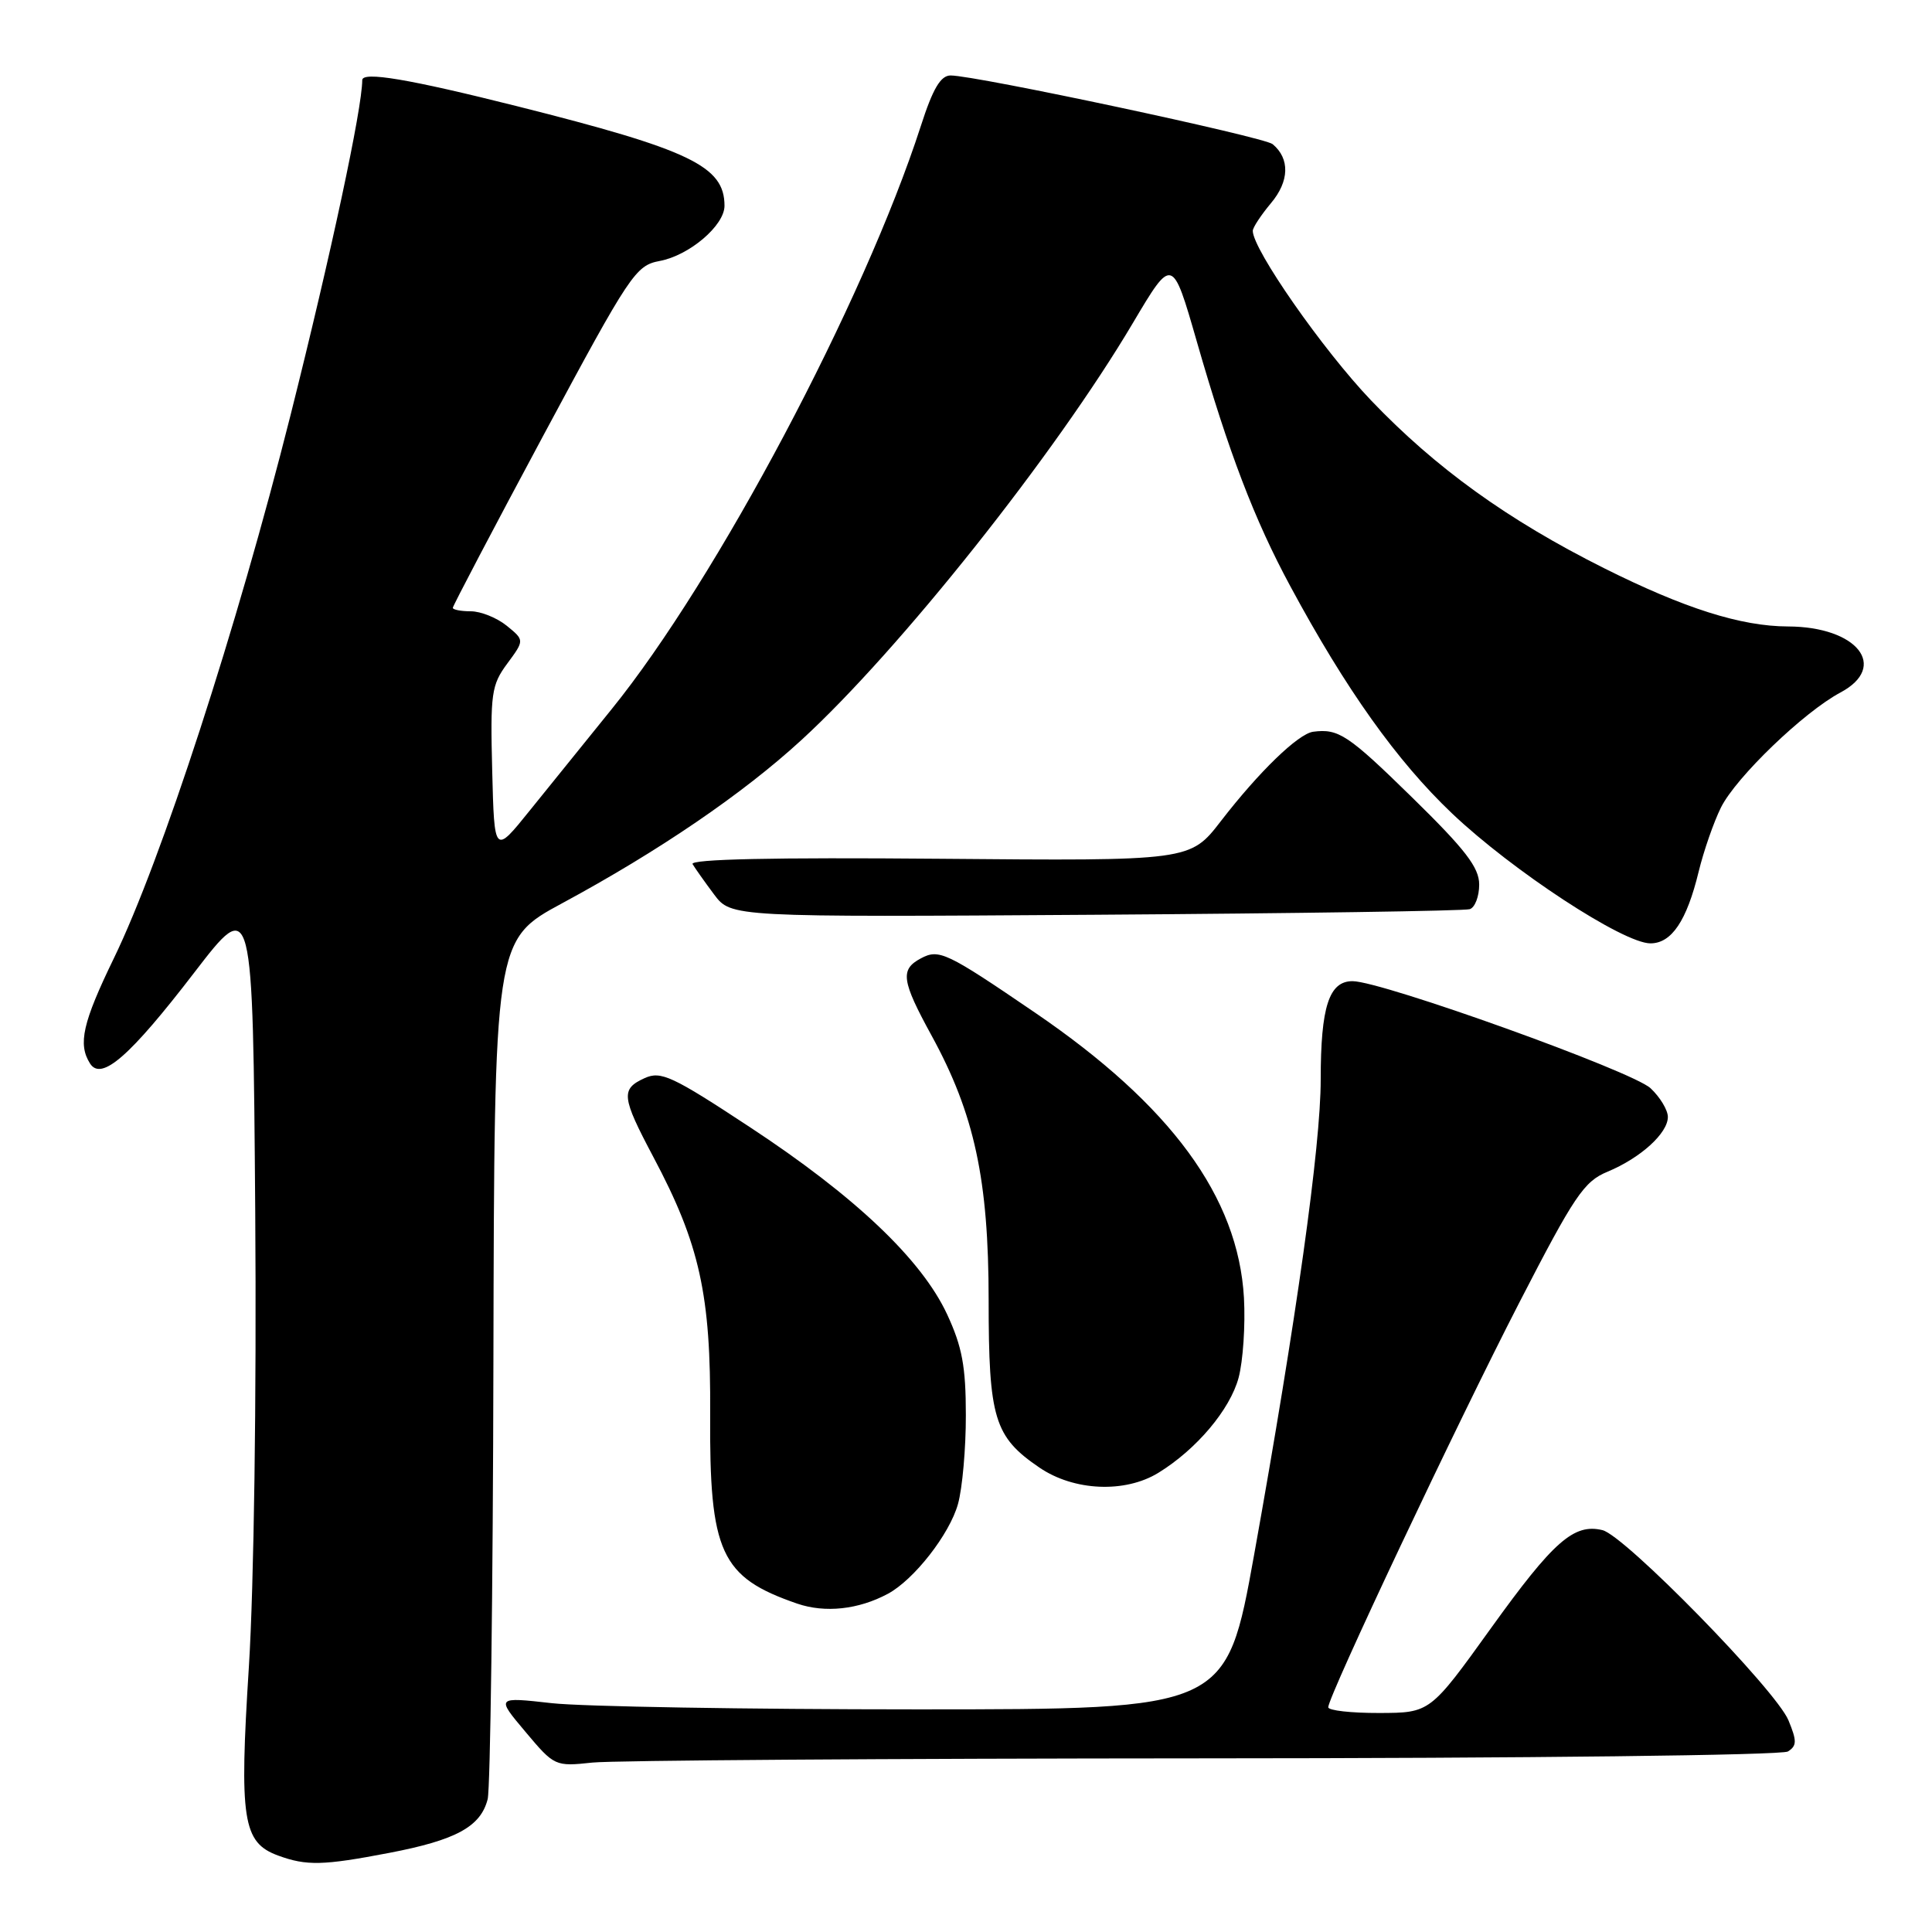 <?xml version="1.0" encoding="UTF-8" standalone="no"?>
<!DOCTYPE svg PUBLIC "-//W3C//DTD SVG 1.1//EN" "http://www.w3.org/Graphics/SVG/1.1/DTD/svg11.dtd" >
<svg xmlns="http://www.w3.org/2000/svg" xmlns:xlink="http://www.w3.org/1999/xlink" version="1.1" viewBox="0 0 256 256">
 <g >
 <path fill="currentColor"
d=" M 51.56 245.52 C 60.44 243.82 63.70 242.04 64.62 238.39 C 64.97 236.97 65.32 210.78 65.38 180.18 C 65.50 124.54 65.50 124.54 74.50 119.68 C 87.30 112.77 98.45 105.17 106.20 98.05 C 119.17 86.16 139.85 60.14 150.12 42.79 C 155.34 33.99 155.34 33.99 158.58 45.24 C 162.81 59.96 166.22 68.87 170.98 77.69 C 178.34 91.35 185.10 100.84 192.39 107.77 C 200.39 115.37 215.09 125.00 218.69 125.00 C 221.49 125.00 223.50 122.02 225.08 115.50 C 225.75 112.75 227.08 108.92 228.04 106.99 C 230.04 102.98 239.02 94.34 243.87 91.76 C 250.29 88.33 246.09 83.04 236.93 83.01 C 230.68 82.99 223.20 80.62 212.51 75.27 C 199.76 68.88 190.24 62.02 181.67 53.05 C 175.30 46.38 166.00 33.05 166.00 30.59 C 166.00 30.15 167.09 28.50 168.41 26.92 C 170.85 24.02 170.94 21.02 168.63 19.10 C 167.47 18.14 129.31 10.00 125.96 10.00 C 124.64 10.00 123.61 11.74 122.02 16.68 C 114.49 39.97 94.97 76.78 81.02 94.00 C 77.68 98.12 72.82 104.14 70.22 107.37 C 65.50 113.24 65.50 113.24 65.22 102.12 C 64.96 91.88 65.11 90.77 67.22 87.92 C 69.50 84.83 69.50 84.83 67.14 82.91 C 65.84 81.86 63.70 81.00 62.39 81.00 C 61.08 81.00 60.00 80.79 60.00 80.54 C 60.00 80.29 65.41 69.98 72.03 57.64 C 83.51 36.25 84.22 35.18 87.41 34.58 C 91.34 33.85 96.00 29.88 96.00 27.27 C 96.00 22.02 91.48 19.85 68.50 14.07 C 54.18 10.47 48.00 9.43 48.00 10.62 C 47.98 14.43 43.86 33.67 38.50 55.00 C 31.39 83.22 21.39 113.98 15.10 126.95 C 10.95 135.50 10.30 138.35 11.93 140.92 C 13.43 143.28 17.21 139.98 25.75 128.86 C 33.50 118.78 33.50 118.78 33.82 160.64 C 34.00 185.15 33.65 210.09 32.98 220.82 C 31.69 241.13 32.16 244.15 36.85 245.87 C 40.61 247.25 42.80 247.20 51.56 245.52 Z  M 159.50 232.99 C 202.29 232.98 236.12 232.58 236.91 232.08 C 238.10 231.32 238.11 230.69 236.98 227.95 C 235.31 223.93 215.29 203.45 212.33 202.75 C 208.54 201.84 205.84 204.23 197.57 215.73 C 189.50 226.96 189.50 226.96 182.75 226.98 C 179.04 226.99 176.00 226.65 176.00 226.22 C 176.00 224.76 193.09 188.57 201.31 172.61 C 208.61 158.44 209.88 156.55 213.00 155.26 C 217.38 153.44 221.00 150.16 221.00 148.00 C 221.00 147.09 219.97 145.38 218.71 144.20 C 216.31 141.94 183.15 130.03 179.23 130.01 C 176.10 130.00 175.00 133.40 175.00 143.06 C 175.00 151.86 171.78 174.83 166.18 206.00 C 162.49 226.50 162.49 226.50 121.50 226.50 C 98.95 226.50 77.18 226.13 73.12 225.68 C 65.73 224.85 65.73 224.85 69.62 229.47 C 73.46 234.04 73.55 234.08 78.50 233.55 C 81.25 233.26 117.70 233.01 159.50 232.99 Z  M 117.64 211.19 C 121.10 209.34 125.83 203.29 126.94 199.28 C 127.52 197.20 127.99 191.90 127.98 187.50 C 127.98 181.08 127.49 178.44 125.49 174.14 C 122.10 166.87 113.28 158.50 99.33 149.33 C 89.05 142.56 87.57 141.88 85.41 142.86 C 82.23 144.31 82.35 145.34 86.57 153.30 C 92.72 164.87 94.20 171.56 94.10 187.37 C 93.99 205.75 95.48 208.99 105.64 212.49 C 109.33 213.75 113.74 213.28 117.64 211.19 Z  M 153.50 195.15 C 158.54 192.05 162.98 186.79 164.12 182.56 C 164.71 180.35 165.03 175.58 164.83 171.96 C 164.07 158.62 155.16 146.46 137.13 134.17 C 125.37 126.15 124.42 125.70 122.00 127.00 C 119.25 128.47 119.46 129.95 123.44 137.22 C 129.12 147.60 131.00 156.31 131.00 172.28 C 131.00 187.96 131.74 190.39 137.74 194.47 C 142.31 197.58 149.08 197.87 153.50 195.15 Z  M 194.75 120.47 C 195.44 120.25 196.00 118.78 196.00 117.21 C 196.00 114.95 194.19 112.59 187.13 105.68 C 178.62 97.35 177.36 96.52 174.00 96.96 C 172.02 97.23 166.85 102.23 161.78 108.79 C 157.70 114.08 157.70 114.08 124.44 113.79 C 102.47 113.60 91.39 113.84 91.77 114.50 C 92.10 115.05 93.38 116.86 94.62 118.52 C 96.88 121.53 96.88 121.53 145.19 121.21 C 171.76 121.03 194.06 120.70 194.75 120.47 Z "/>
</g>
</svg>